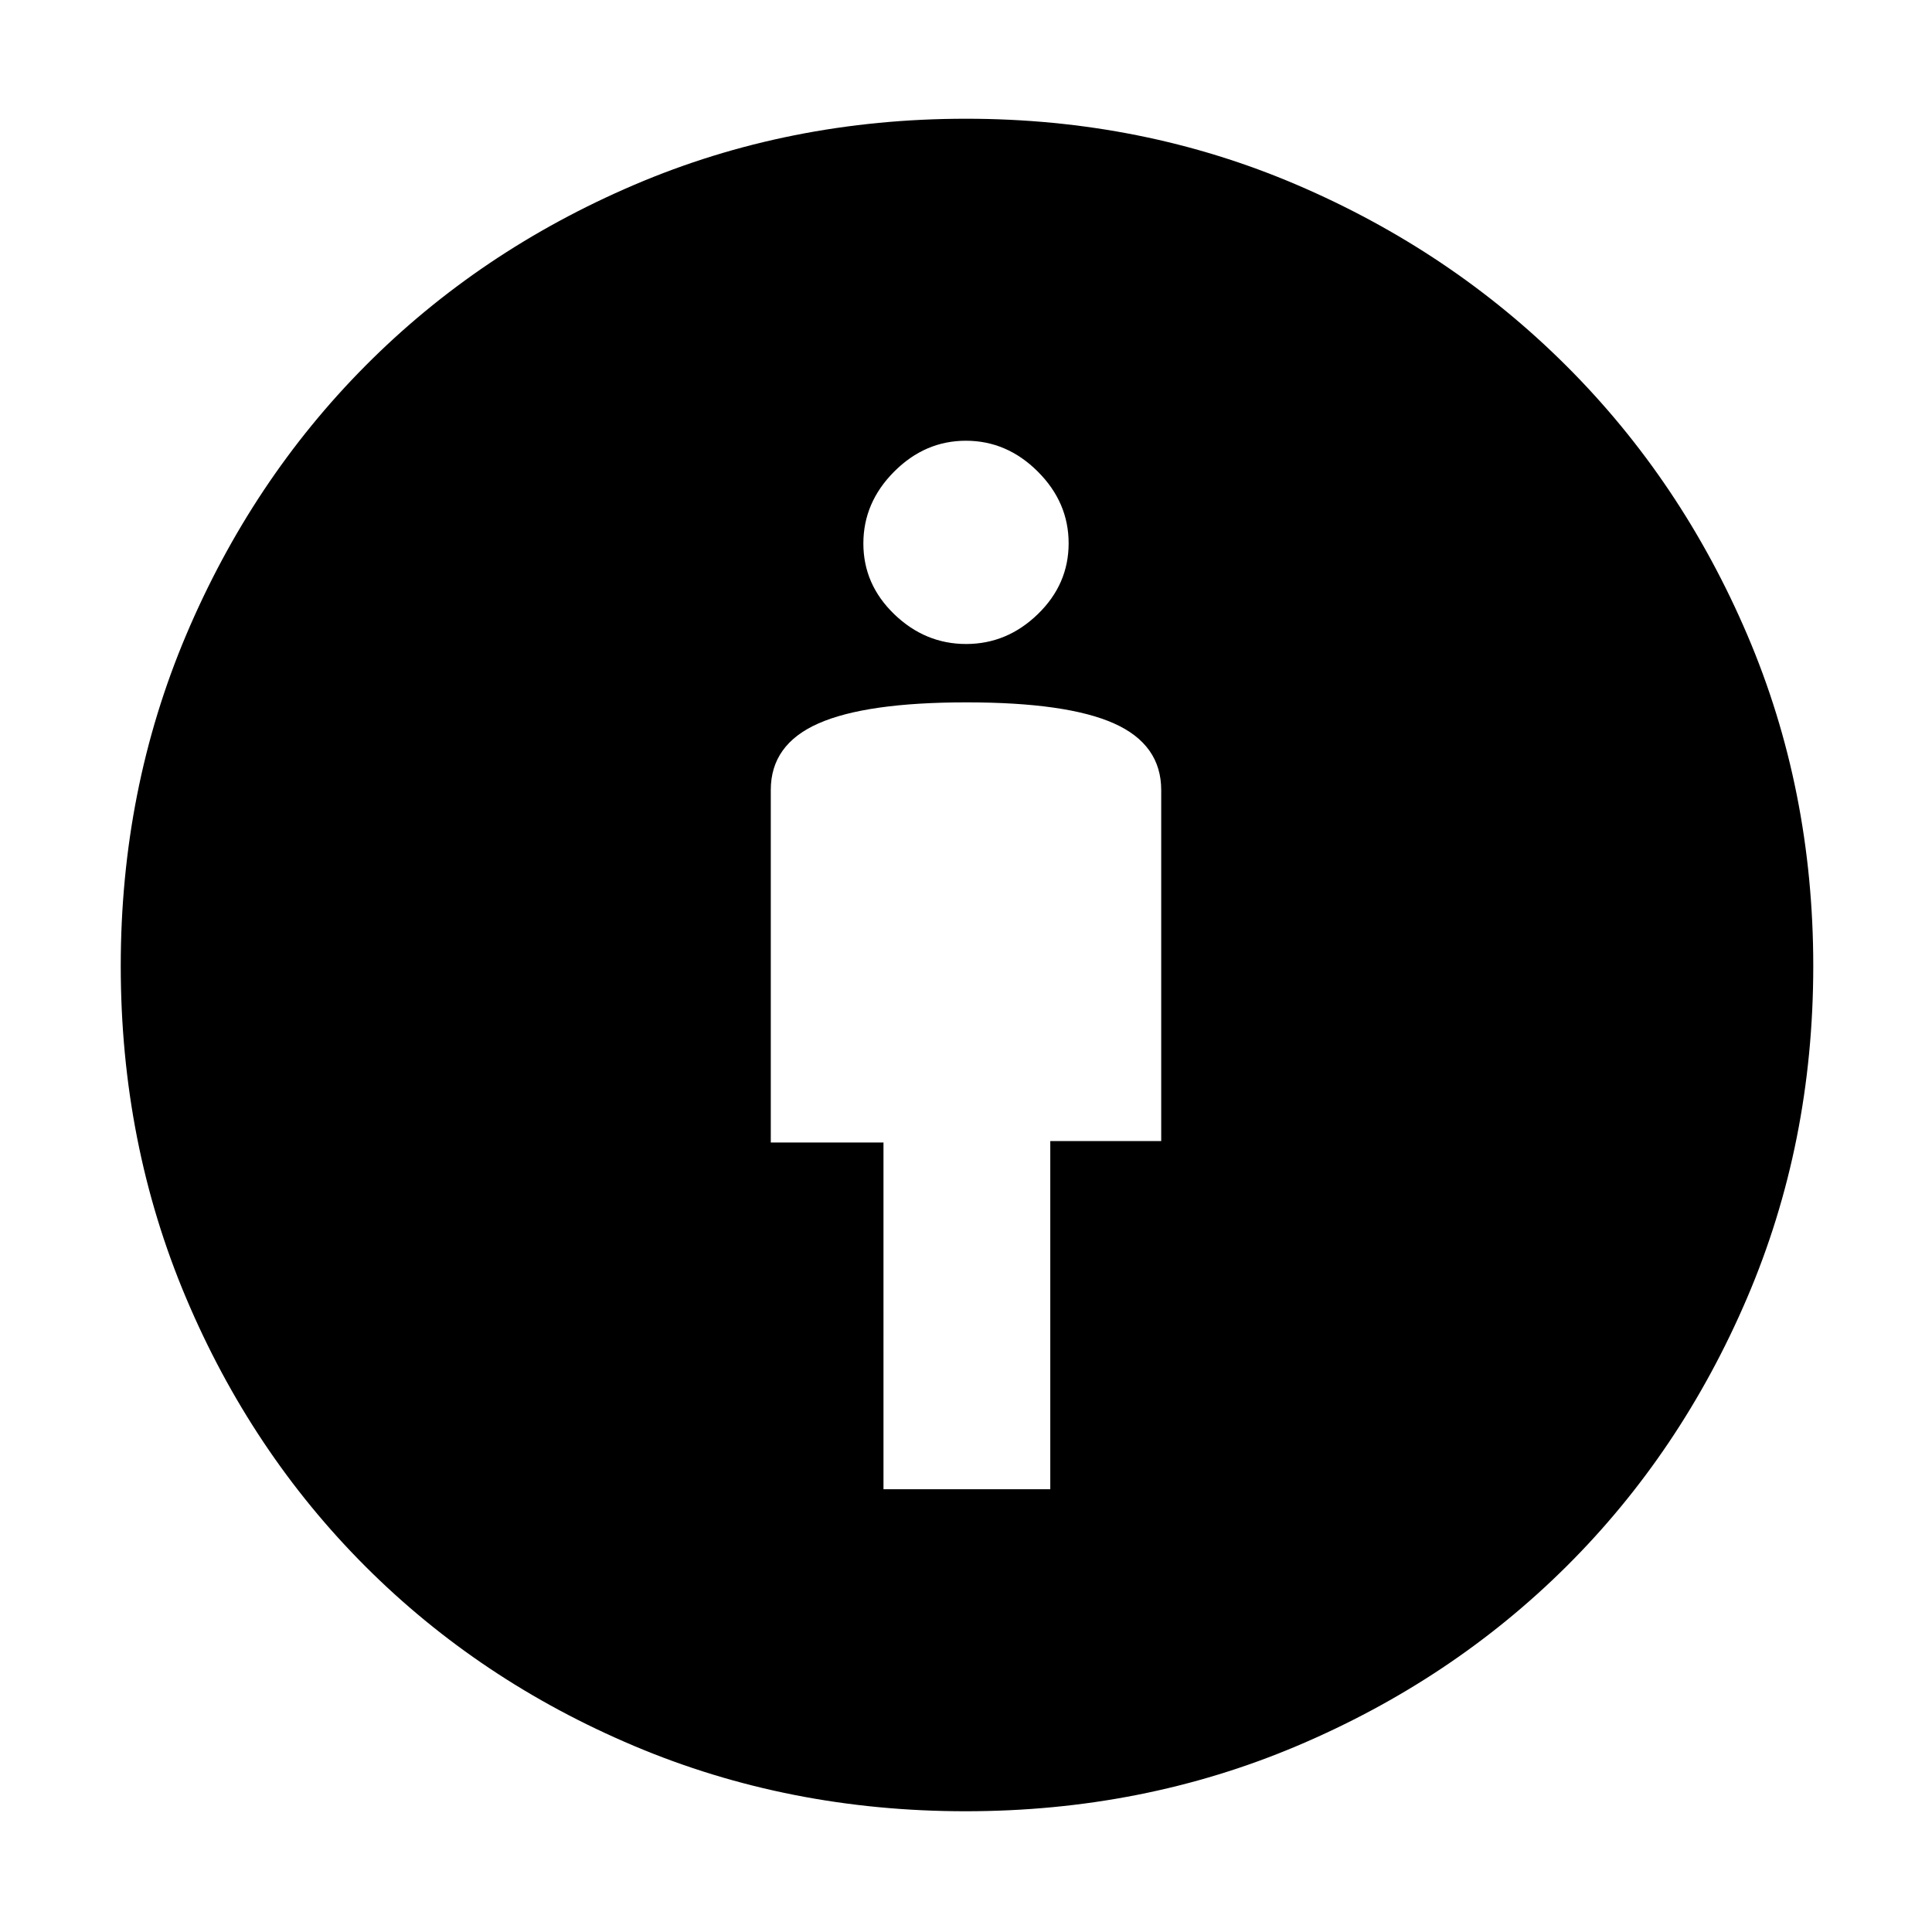 <svg xmlns="http://www.w3.org/2000/svg" height="48" viewBox="0 -960 960 960" width="48"><path d="M439-220h82.88v-173H577v-174.4q0-22.65-23.45-33.13Q530.09-611 480.25-611q-49.84 0-73.55 10.46Q383-590.09 383-567.5v175.21h56V-220Zm40.76 160q-87.8 0-164.58-32.41-76.78-32.41-133.57-89.2-56.79-56.79-89.2-133.57Q60-391.96 60-480.01q0-87.72 32.52-164.52 32.53-76.81 89.07-133.73 56.55-56.93 133.41-89.83Q391.87-901 480.01-901q87.72 0 164.43 32.86 76.71 32.86 133.9 89.95 57.19 57.08 89.92 133.76Q901-567.75 901-480q0 88.13-32.91 165-32.9 76.86-89.8 133.41-56.9 56.54-133.68 89.07Q567.84-60 479.76-60Zm.29-580q20.35 0 35.65-14.85 15.3-14.84 15.3-35.2 0-20.35-15.35-35.65-15.34-15.3-35.7-15.3-20.35 0-35.65 15.35-15.3 15.34-15.3 35.7 0 20.35 15.35 35.15 15.34 14.8 35.7 14.8Z"/></svg>